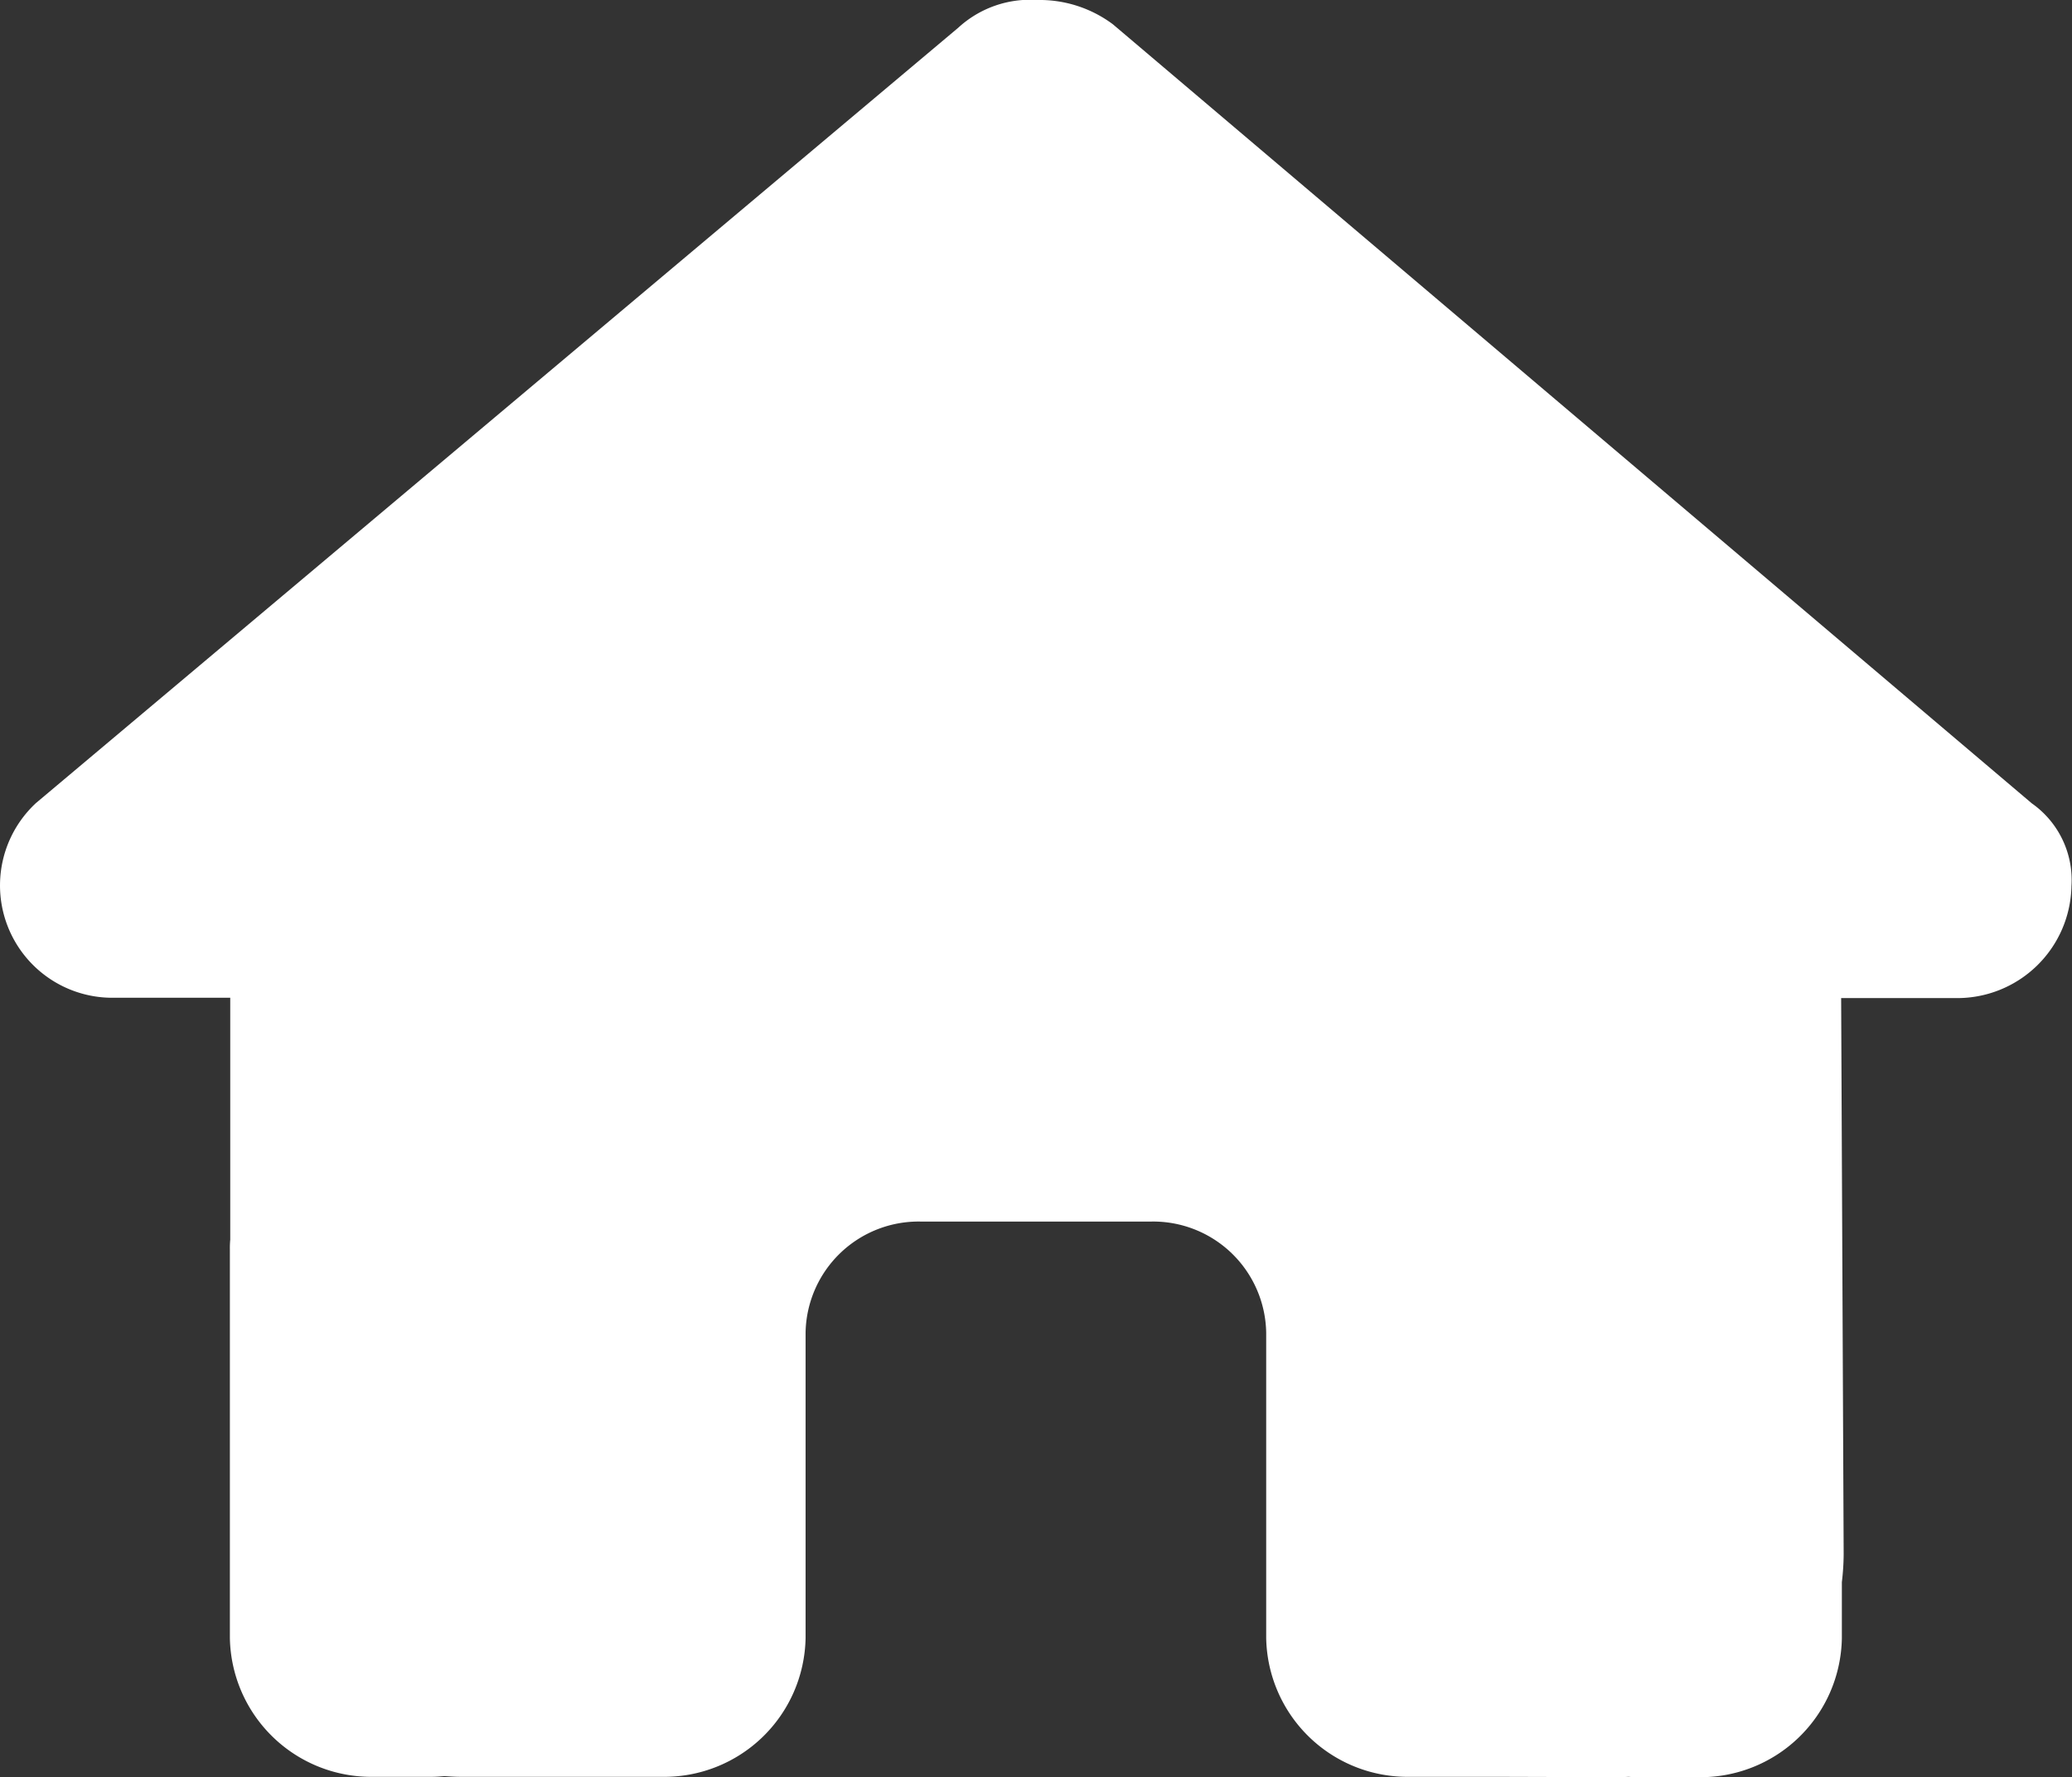 <svg xmlns="http://www.w3.org/2000/svg" width="64.301" height="55.149" viewBox="0 0 64.301 55.149"><rect x="0" y="0" width="64.301" height="55.149" fill="#333333" stroke="none"/><defs><style>.a{fill:#fff;}</style></defs><path class="a" d="M64.384,27.516a3.546,3.546,0,0,1-3.573,3.457H57.237l.078,17.252a7.627,7.627,0,0,1-.056.872v1.745a4.388,4.388,0,0,1-4.466,4.308H51.007c-.123,0-.246,0-.368-.011-.156.011-.313.011-.469.011l-3.629-.011H43.86a4.388,4.388,0,0,1-4.466-4.308V41.354a3.508,3.508,0,0,0-3.573-3.446H28.674A3.508,3.508,0,0,0,25.1,41.354v9.477a4.388,4.388,0,0,1-4.466,4.308H14.393c-.167,0-.335-.011-.5-.022-.134.011-.268.022-.4.022H11.7a4.388,4.388,0,0,1-4.466-4.308V38.769a2.722,2.722,0,0,1,.011-.3V30.962H3.673A3.486,3.486,0,0,1,1.217,24.92L29.836.862A3.294,3.294,0,0,1,32.292,0a3.8,3.8,0,0,1,2.345.754L63.155,24.931a2.908,2.908,0,0,1,1.228,2.585" transform="translate(-0.1)"/></svg>